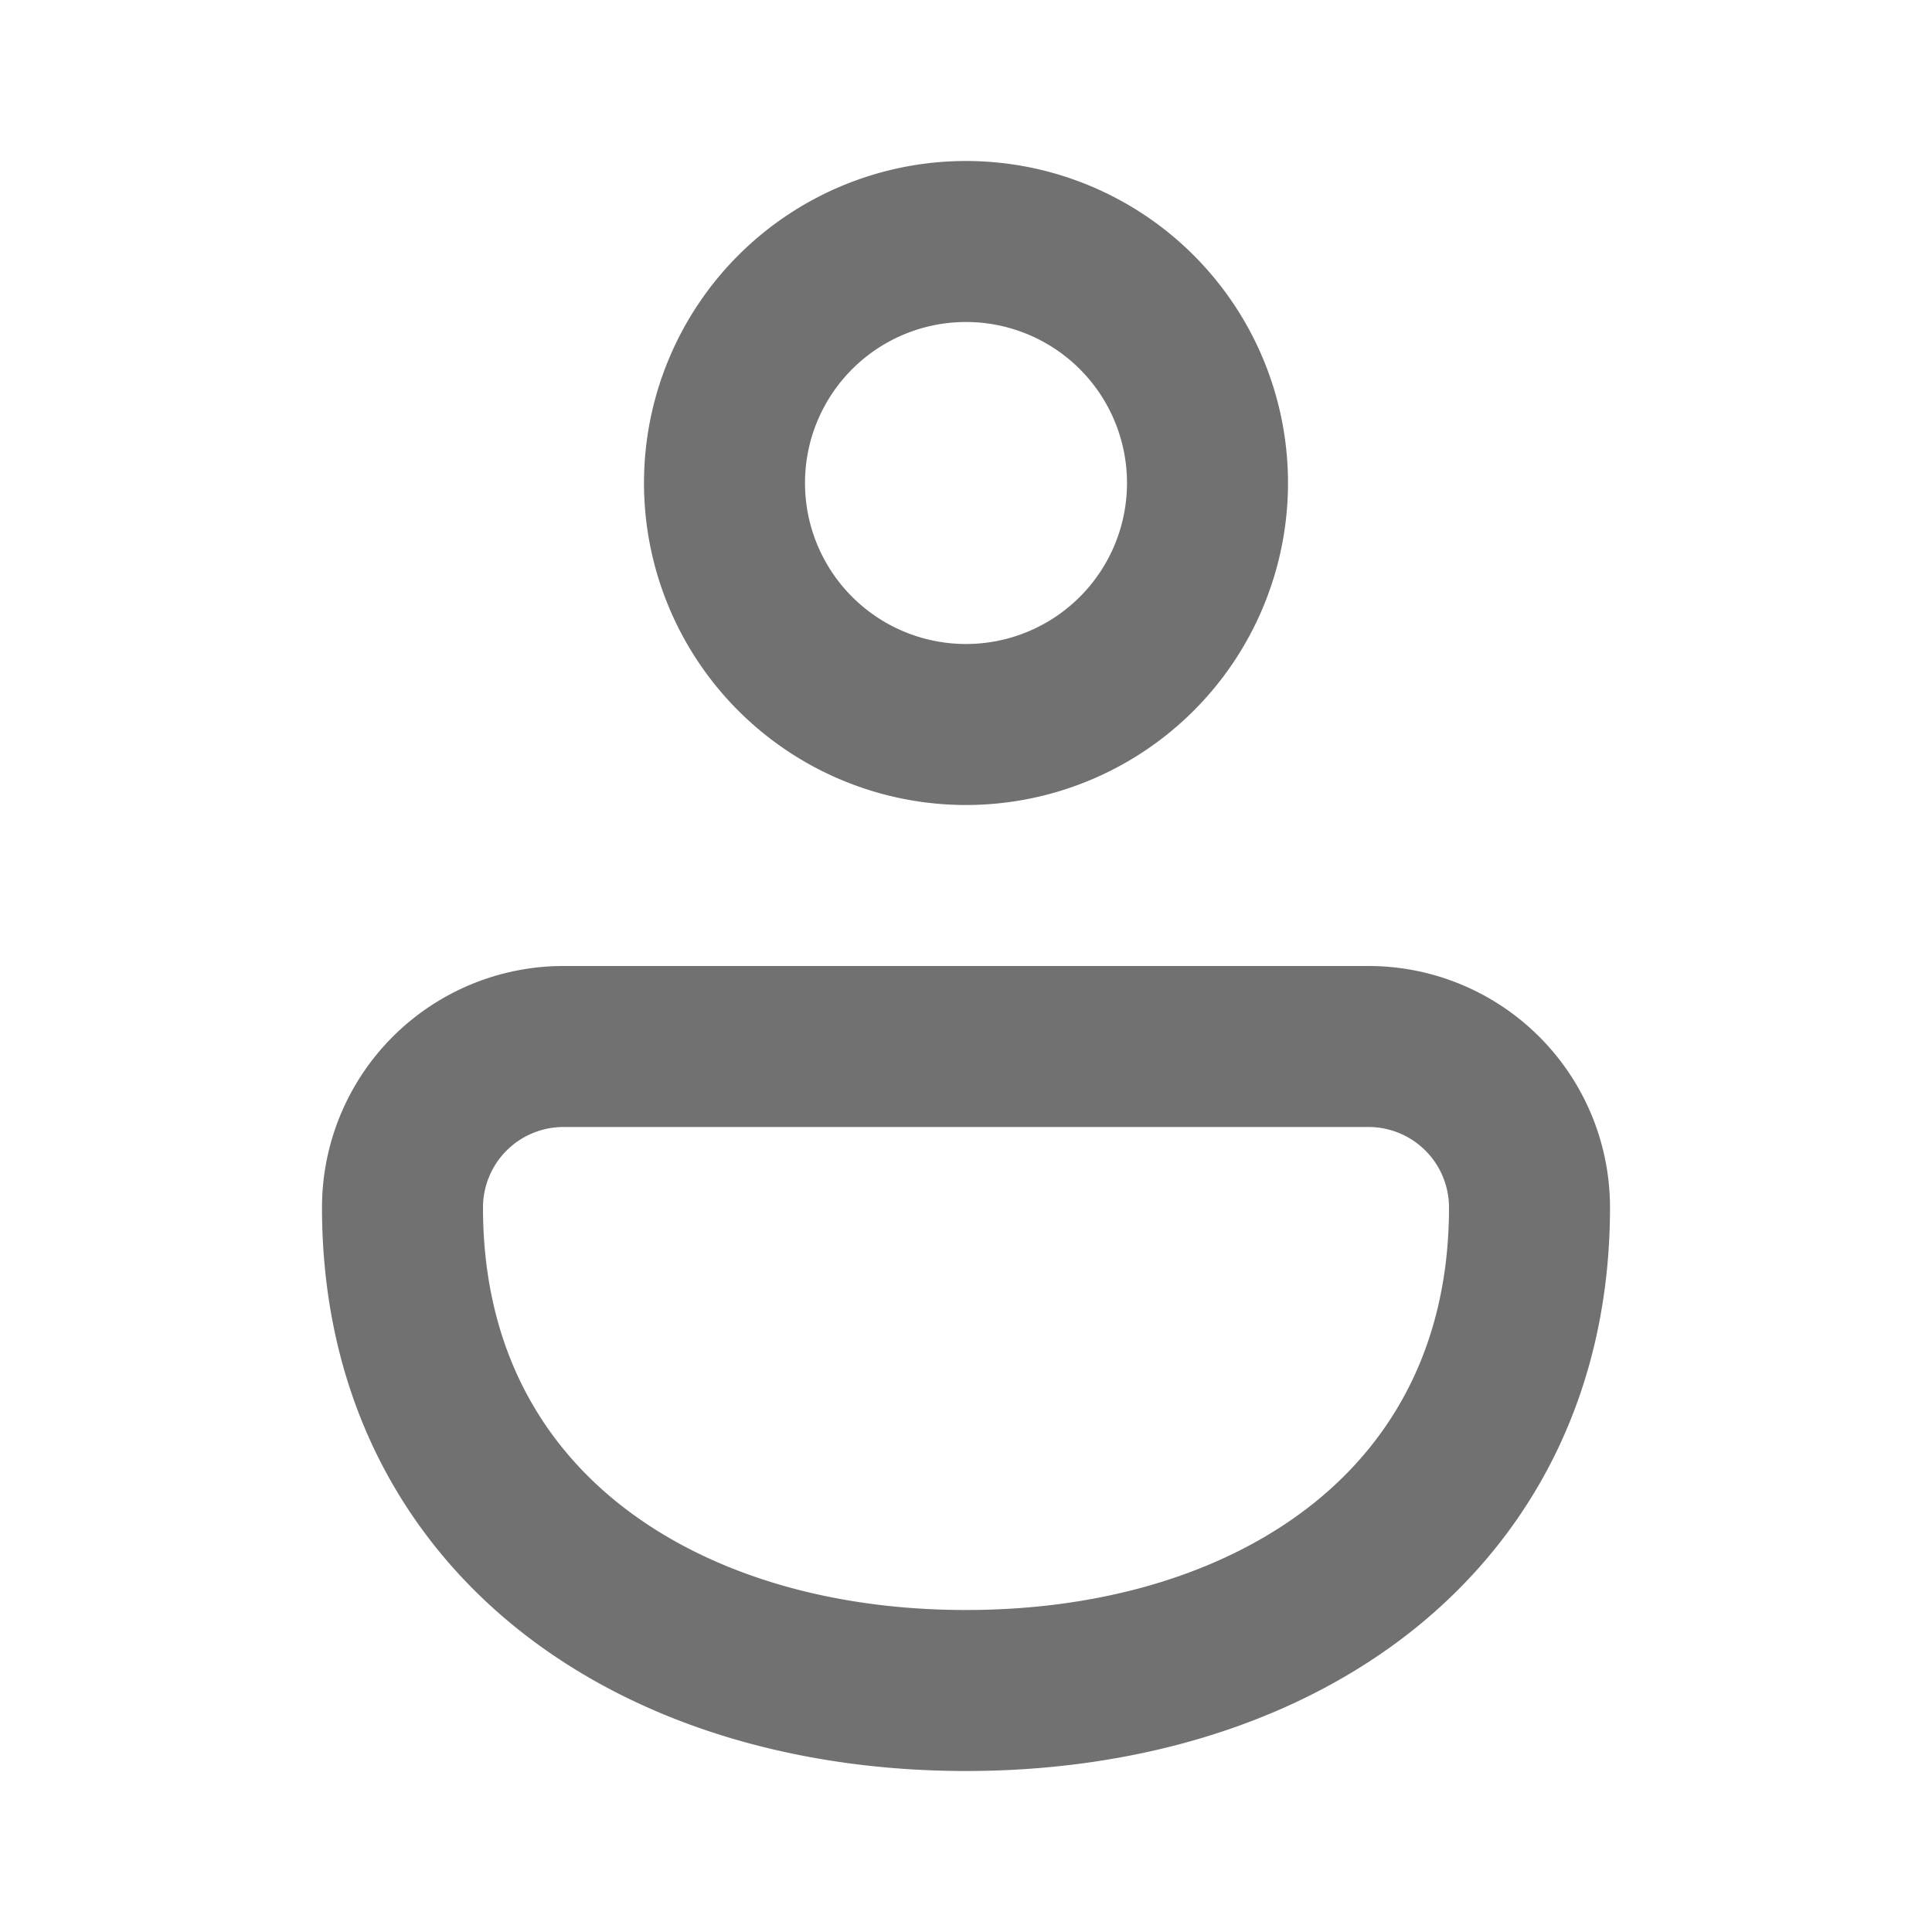 <svg xmlns="http://www.w3.org/2000/svg" width="30" height="30" fill="none" viewBox="0 0 30 30">
  <path fill="#717171" d="M15 2.5a5 5 0 1 0 0 10 5 5 0 0 0 0-10Zm-2.5 5a2.5 2.5 0 1 1 5 0 2.5 2.5 0 0 1-5 0Zm8.75 7.5H8.75A3.75 3.75 0 0 0 5 18.75c0 2.79 1.147 5.025 3.03 6.538C9.883 26.775 12.368 27.5 15 27.5c2.633 0 5.117-.725 6.97-2.212C23.85 23.775 25 21.54 25 18.75A3.75 3.75 0 0 0 21.25 15Zm-12.5 2.5h12.5a1.25 1.25 0 0 1 1.25 1.25c0 2.043-.813 3.558-2.095 4.587C19.09 24.392 17.2 25 15 25s-4.09-.608-5.405-1.663C8.312 22.307 7.5 20.793 7.5 18.75a1.25 1.25 0 0 1 1.25-1.25Z"/>
</svg>
